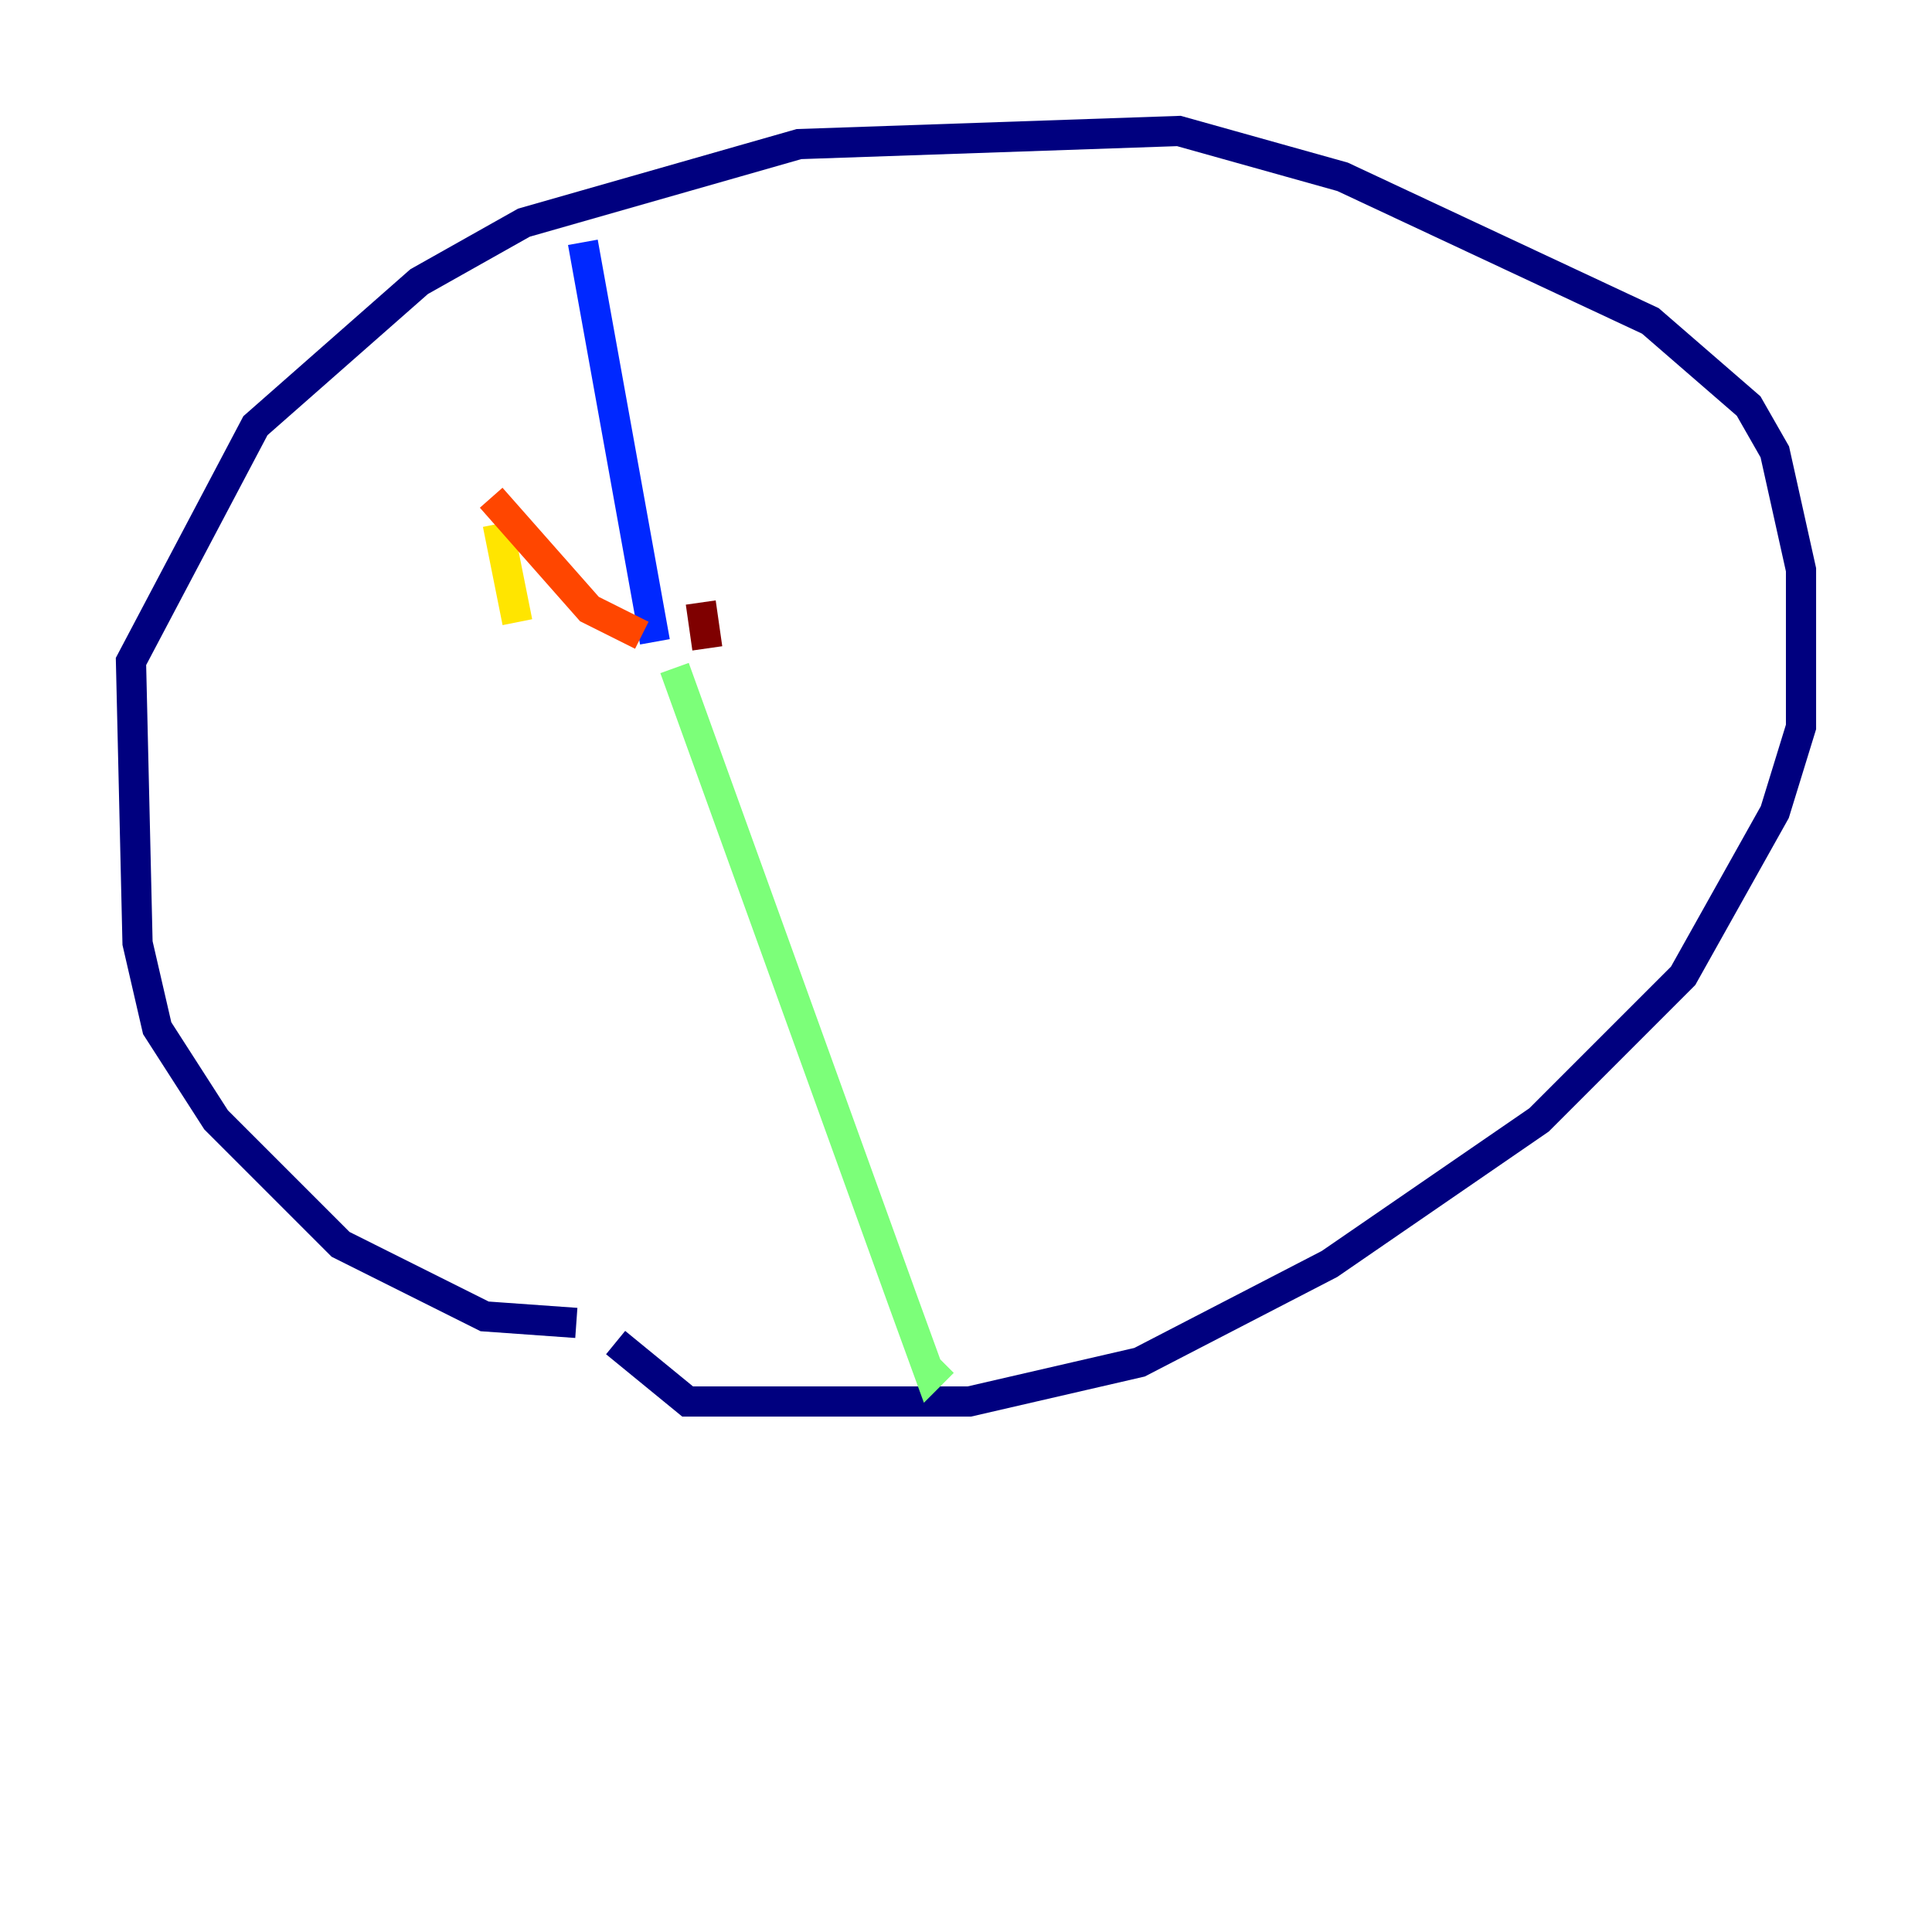 <?xml version="1.0" encoding="utf-8" ?>
<svg baseProfile="tiny" height="128" version="1.2" viewBox="0,0,128,128" width="128" xmlns="http://www.w3.org/2000/svg" xmlns:ev="http://www.w3.org/2001/xml-events" xmlns:xlink="http://www.w3.org/1999/xlink"><defs /><polyline fill="none" points="38.183,87.647 32.108,87.214 22.563,82.441 14.319,74.197 10.414,68.122 9.112,62.481 8.678,43.824 16.922,28.203 27.77,18.658 34.712,14.752 52.936,9.546 78.102,8.678 88.949,11.715 109.342,21.261 115.851,26.902 117.586,29.939 119.322,37.749 119.322,48.163 117.586,53.803 111.512,64.651 101.966,74.197 88.081,83.742 75.498,90.251 64.217,92.854 45.559,92.854 40.786,88.949" stroke="#00007f" stroke-width="2" /><polyline fill="none" points="38.617,16.054 43.39,42.522" stroke="#0028ff" stroke-width="2" /><polyline fill="none" points="43.39,42.522 43.39,42.522" stroke="#00d4ff" stroke-width="2" /><polyline fill="none" points="44.691,44.258 59.878,86.346 61.614,91.119 62.481,90.251" stroke="#7cff79" stroke-width="2" /><polyline fill="none" points="34.278,41.22 32.976,34.712" stroke="#ffe500" stroke-width="2" /><polyline fill="none" points="42.522,42.088 39.051,40.352 32.542,32.976" stroke="#ff4600" stroke-width="2" /><polyline fill="none" points="46.861,42.956 46.427,39.919" stroke="#7f0000" stroke-width="2" /></svg>